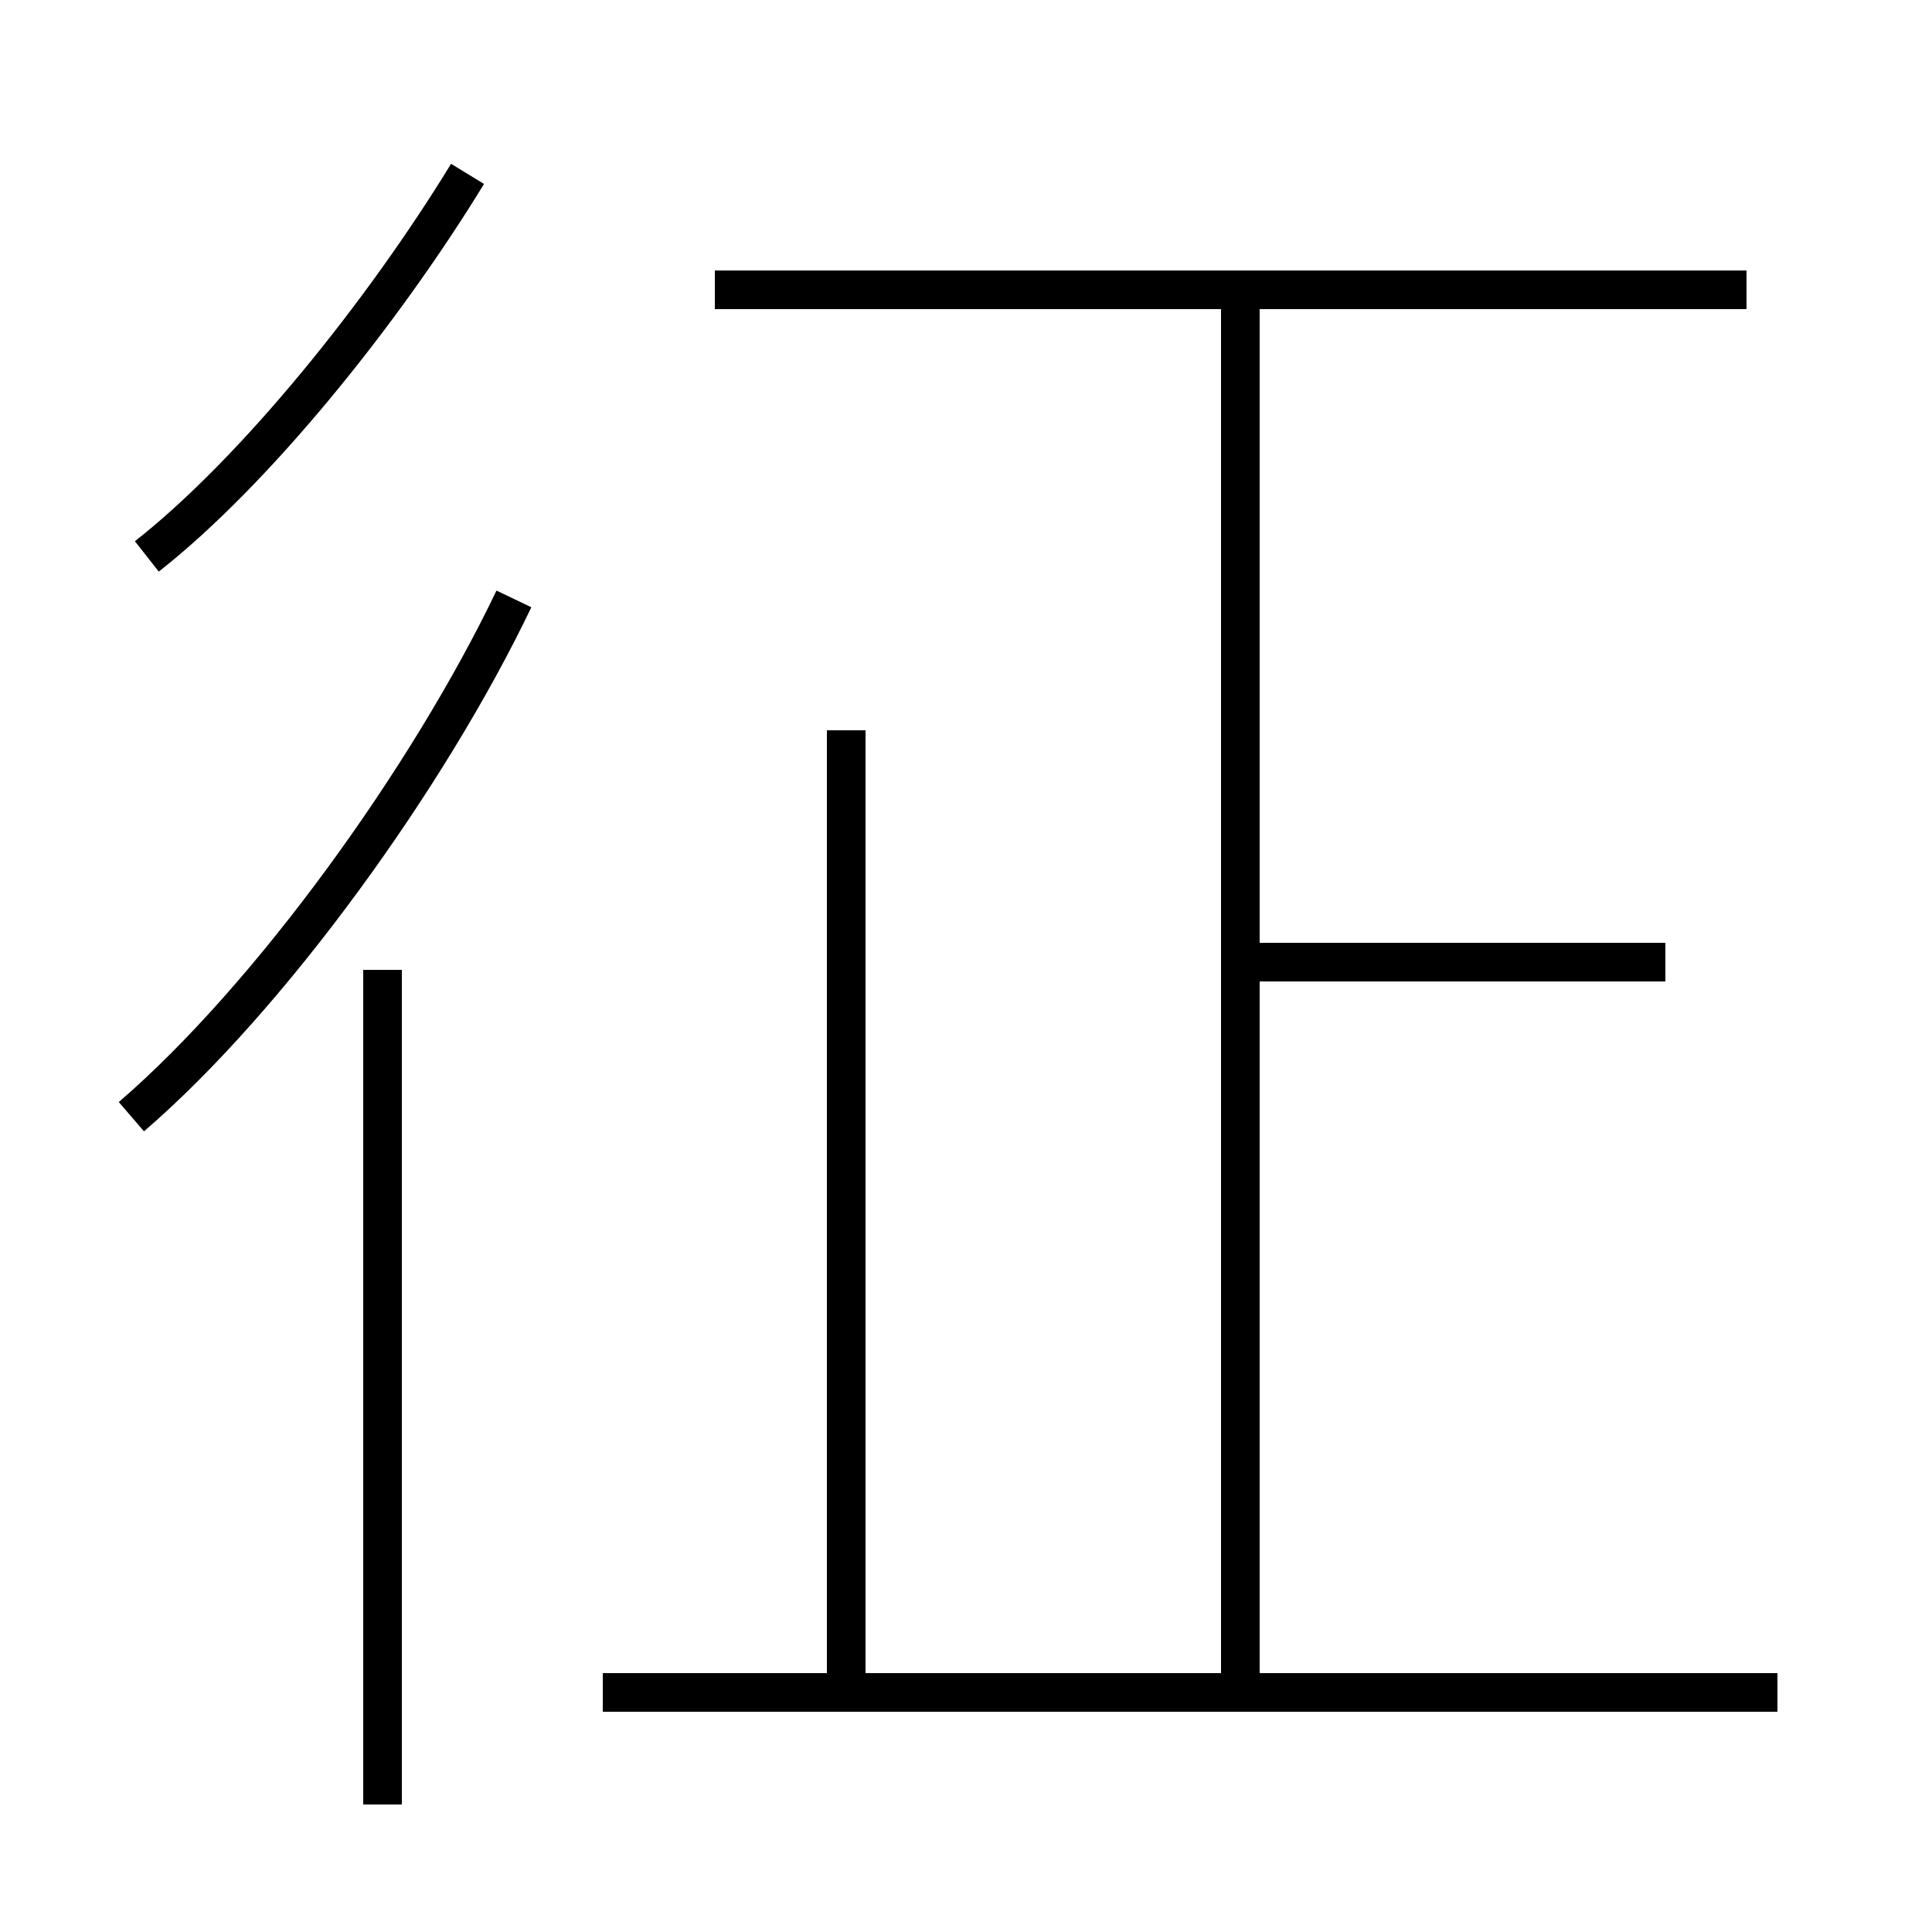 <?xml version='1.0' encoding='utf8'?>
<svg viewBox="0.0 -6.0 50.0 50.0" version="1.1" xmlns="http://www.w3.org/2000/svg">
<rect x="0.0" y="-6.0" width="50.0" height="50.0" fill="#808080" stroke="none"/>
<rect x="-1000" y="-1000" width="2000" height="2000" stroke="white" fill="white"/>
<g style="fill:white;stroke:#000000;  stroke-width:1">
<path d="M 3.4 -15.1 C 7.0 -18.2 11.1 -23.9 13.3 -28.5 M 9.9 2.7 L 9.9 -18.9 M 46.0 -0.2 L 15.6 -0.2 M 21.9 -0.1 L 21.9 -25.1 M 3.8 -29.6 C 6.6 -31.8 9.9 -35.9 12.1 -39.5 M 32.1 -0.6 L 32.1 -36.0 M 43.1 -19.1 L 31.9 -19.1 M 45.2 -36.5 L 18.5 -36.5" transform="translate(0.0 38.0)" />
</g>
</svg>
